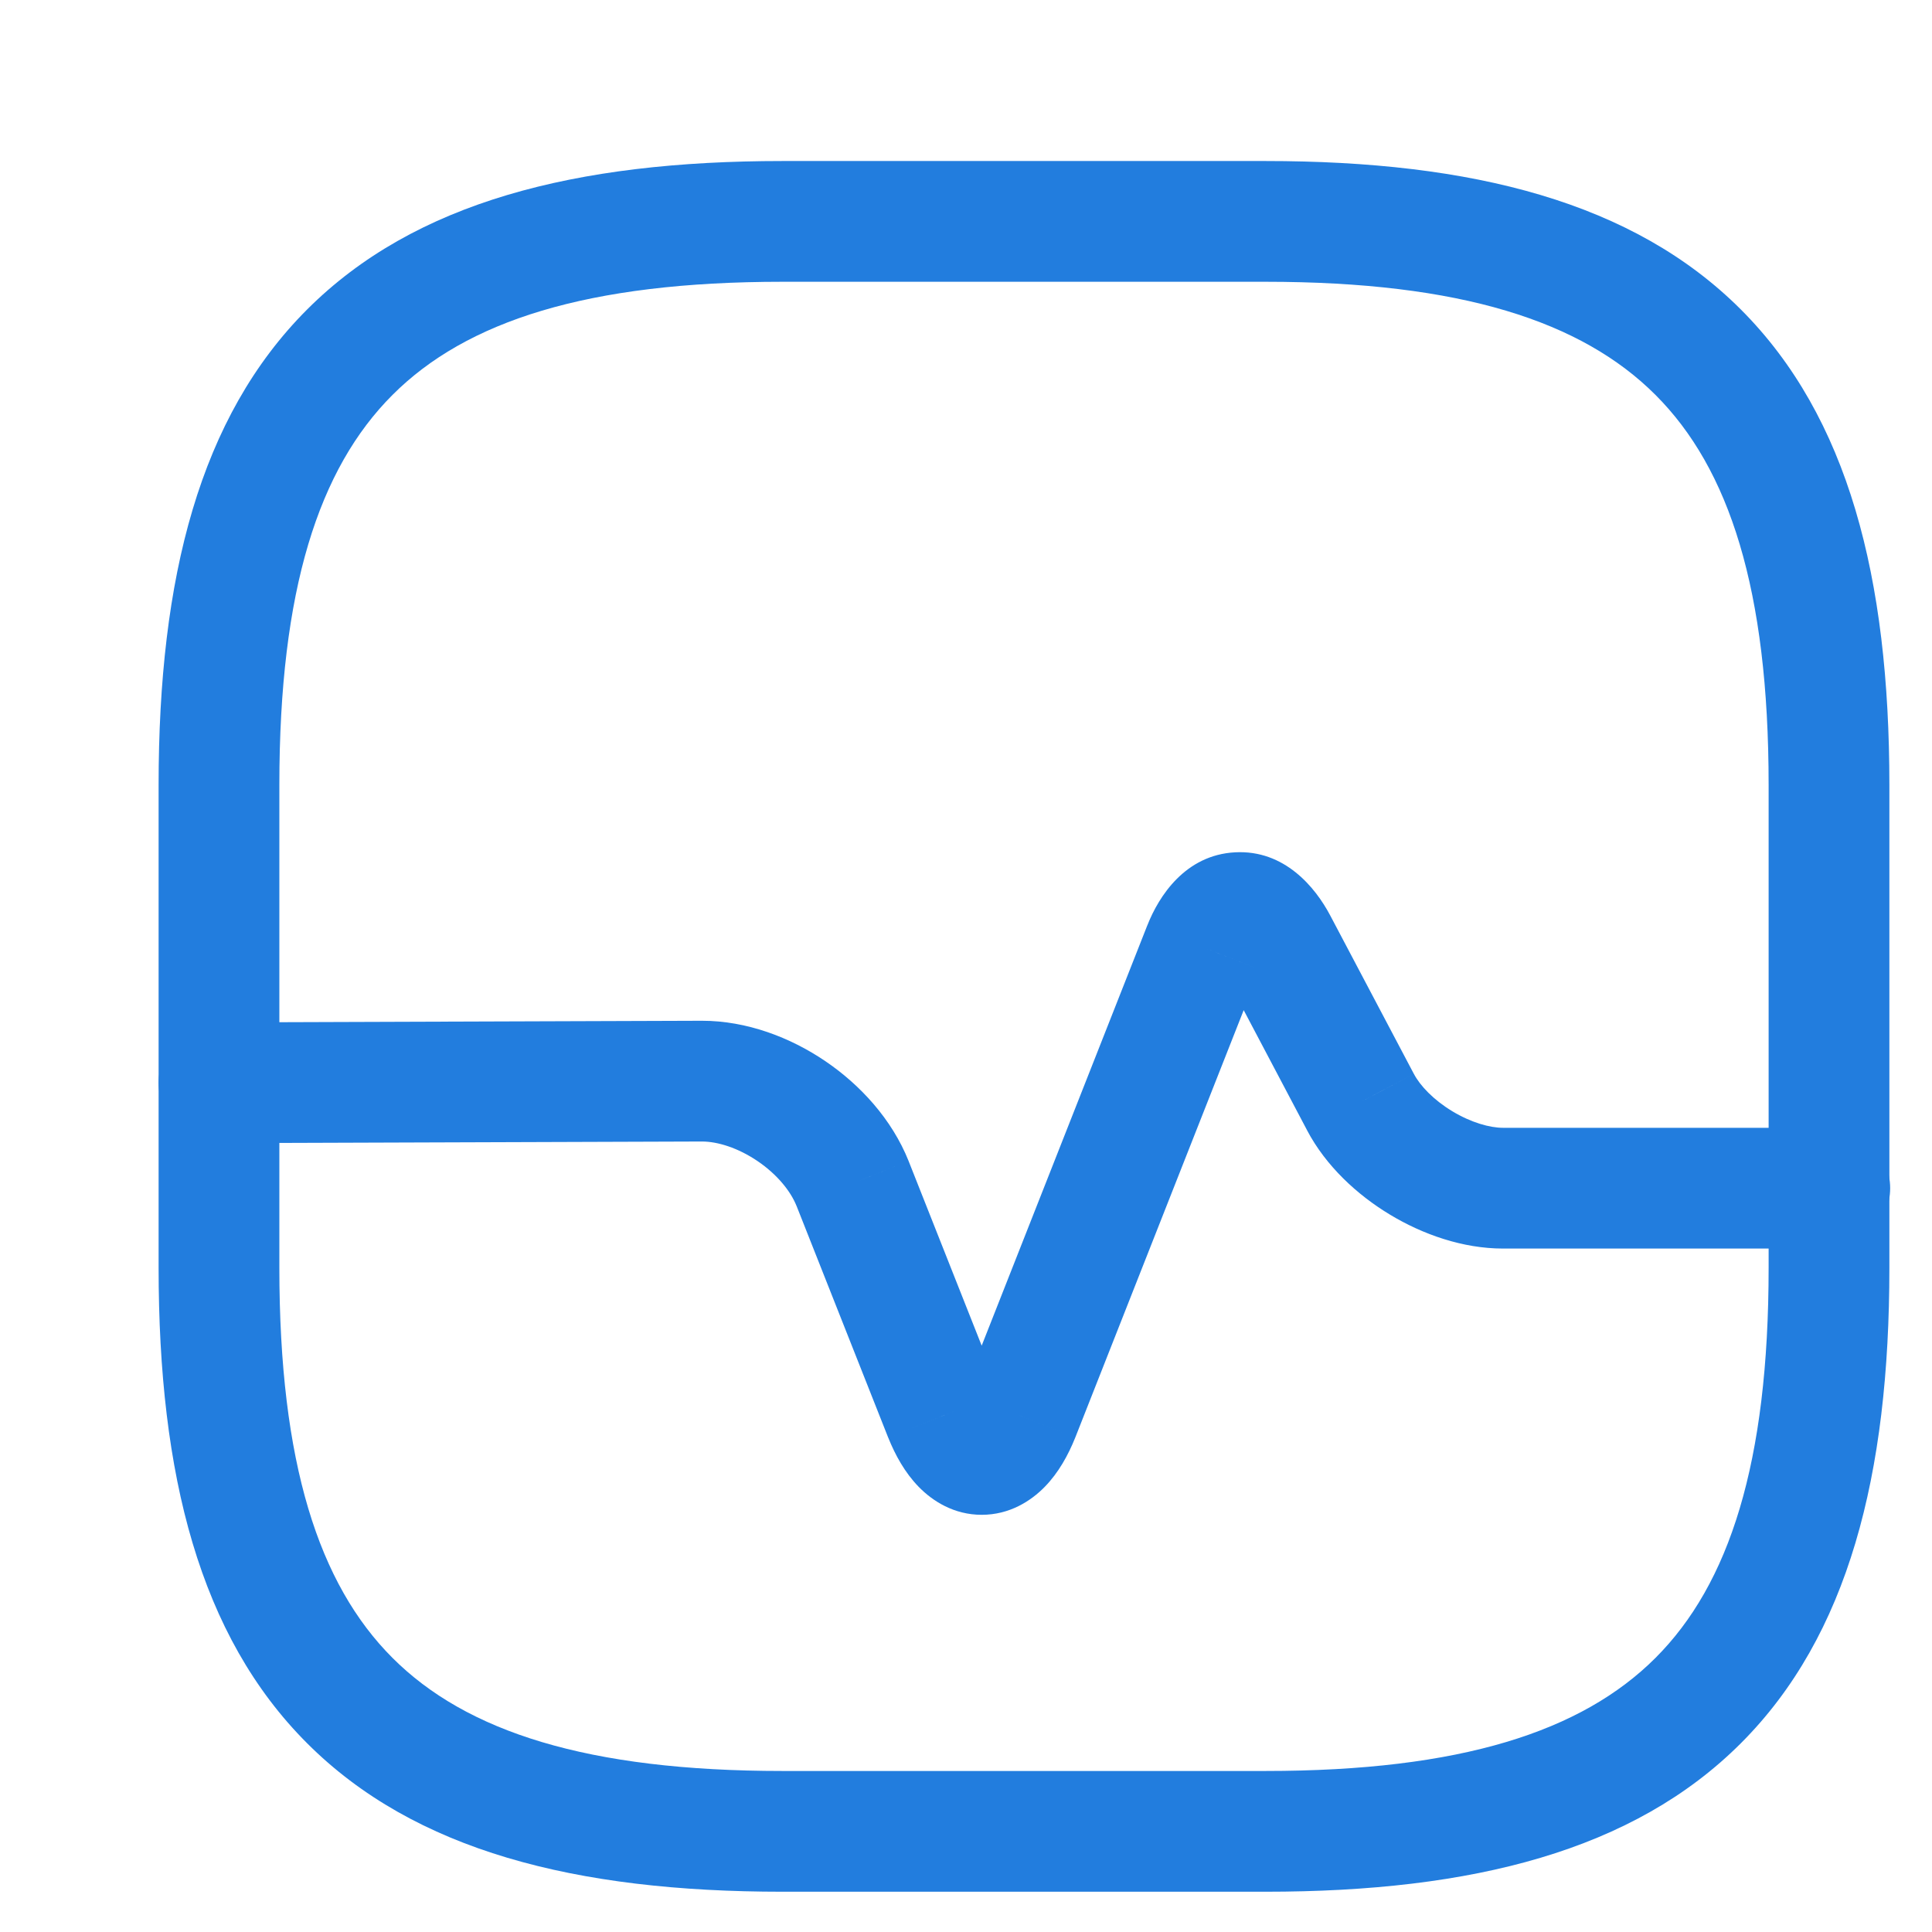 <svg width="32" height="32" viewBox="0 0 32 32" fill="none" xmlns="http://www.w3.org/2000/svg">
<path d="M3.627 21H2.627H3.627ZM12.96 31.333H20.96V29.333H12.96V31.333ZM20.96 31.333C24.392 31.333 27.055 30.653 28.834 28.874C30.613 27.095 31.294 24.432 31.294 21H29.294C29.294 24.235 28.641 26.239 27.42 27.46C26.199 28.68 24.195 29.333 20.96 29.333V31.333ZM31.294 21V13H29.294V21H31.294ZM31.294 13C31.294 9.568 30.613 6.906 28.834 5.126C27.055 3.347 24.392 2.667 20.96 2.667V4.667C24.195 4.667 26.199 5.32 27.42 6.541C28.641 7.761 29.294 9.765 29.294 13H31.294ZM20.96 2.667H12.96V4.667H20.96V2.667ZM12.96 2.667C9.528 2.667 6.866 3.347 5.087 5.126C3.307 6.906 2.627 9.568 2.627 13H4.627C4.627 9.765 5.28 7.761 6.501 6.541C7.721 5.32 9.726 4.667 12.96 4.667V2.667ZM2.627 13V21H4.627V13H2.627ZM2.627 21C2.627 24.432 3.307 27.095 5.087 28.874C6.866 30.653 9.528 31.333 12.96 31.333V29.333C9.726 29.333 7.721 28.68 6.501 27.46C5.28 26.239 4.627 24.235 4.627 21H2.627Z" fill="#227DDE"/>
<path d="M3.624 16.934C3.071 16.935 2.625 17.385 2.627 17.937C2.629 18.489 3.078 18.935 3.63 18.934L3.624 16.934ZM11.627 17.907V16.907L11.624 16.907L11.627 17.907ZM14.12 19.6L15.05 19.232L15.049 19.229L14.12 19.6ZM15.64 23.44L14.71 23.808L14.712 23.812L15.64 23.44ZM16.88 23.44L17.809 23.812L17.811 23.807L16.88 23.44ZM19.934 15.694L20.864 16.06L20.864 16.059L19.934 15.694ZM21.147 15.627L22.031 15.16L22.031 15.16L21.147 15.627ZM22.534 18.254L23.419 17.788L23.418 17.787L22.534 18.254ZM30.307 20.68C30.859 20.68 31.307 20.233 31.307 19.68C31.307 19.128 30.859 18.68 30.307 18.68V20.68ZM3.63 18.934L11.63 18.907L11.624 16.907L3.624 16.934L3.63 18.934ZM11.627 18.907C11.886 18.907 12.224 19.012 12.547 19.231C12.87 19.45 13.094 19.727 13.192 19.972L15.049 19.229C14.773 18.54 14.251 17.97 13.67 17.576C13.09 17.182 12.368 16.907 11.627 16.907V18.907ZM13.191 19.968L14.71 23.808L16.57 23.072L15.05 19.232L13.191 19.968ZM14.712 23.812C14.828 24.101 14.988 24.392 15.215 24.625C15.446 24.863 15.801 25.09 16.26 25.09C16.72 25.09 17.074 24.863 17.306 24.625C17.533 24.392 17.693 24.101 17.809 23.812L15.952 23.069C15.894 23.212 15.856 23.247 15.872 23.23C15.893 23.209 16.024 23.09 16.26 23.09C16.496 23.09 16.628 23.209 16.648 23.23C16.665 23.247 16.626 23.212 16.569 23.069L14.712 23.812ZM17.811 23.807L20.864 16.06L19.003 15.327L15.95 23.074L17.811 23.807ZM20.864 16.059C20.903 15.961 20.925 15.953 20.895 15.983C20.858 16.019 20.746 16.104 20.563 16.114C20.382 16.123 20.262 16.051 20.223 16.02C20.191 15.995 20.214 16.001 20.263 16.094L22.031 15.16C21.786 14.697 21.276 14.073 20.457 14.117C19.636 14.16 19.195 14.838 19.003 15.328L20.864 16.059ZM20.263 16.094L21.649 18.72L23.418 17.787L22.031 15.16L20.263 16.094ZM21.648 18.719C21.96 19.312 22.479 19.791 23.022 20.118C23.565 20.446 24.229 20.68 24.894 20.68V18.68C24.678 18.68 24.369 18.595 24.055 18.406C23.741 18.216 23.521 17.982 23.419 17.788L21.648 18.719ZM24.894 20.68H30.307V18.68H24.894V20.68Z" fill="#227DDE"/>
</svg>
